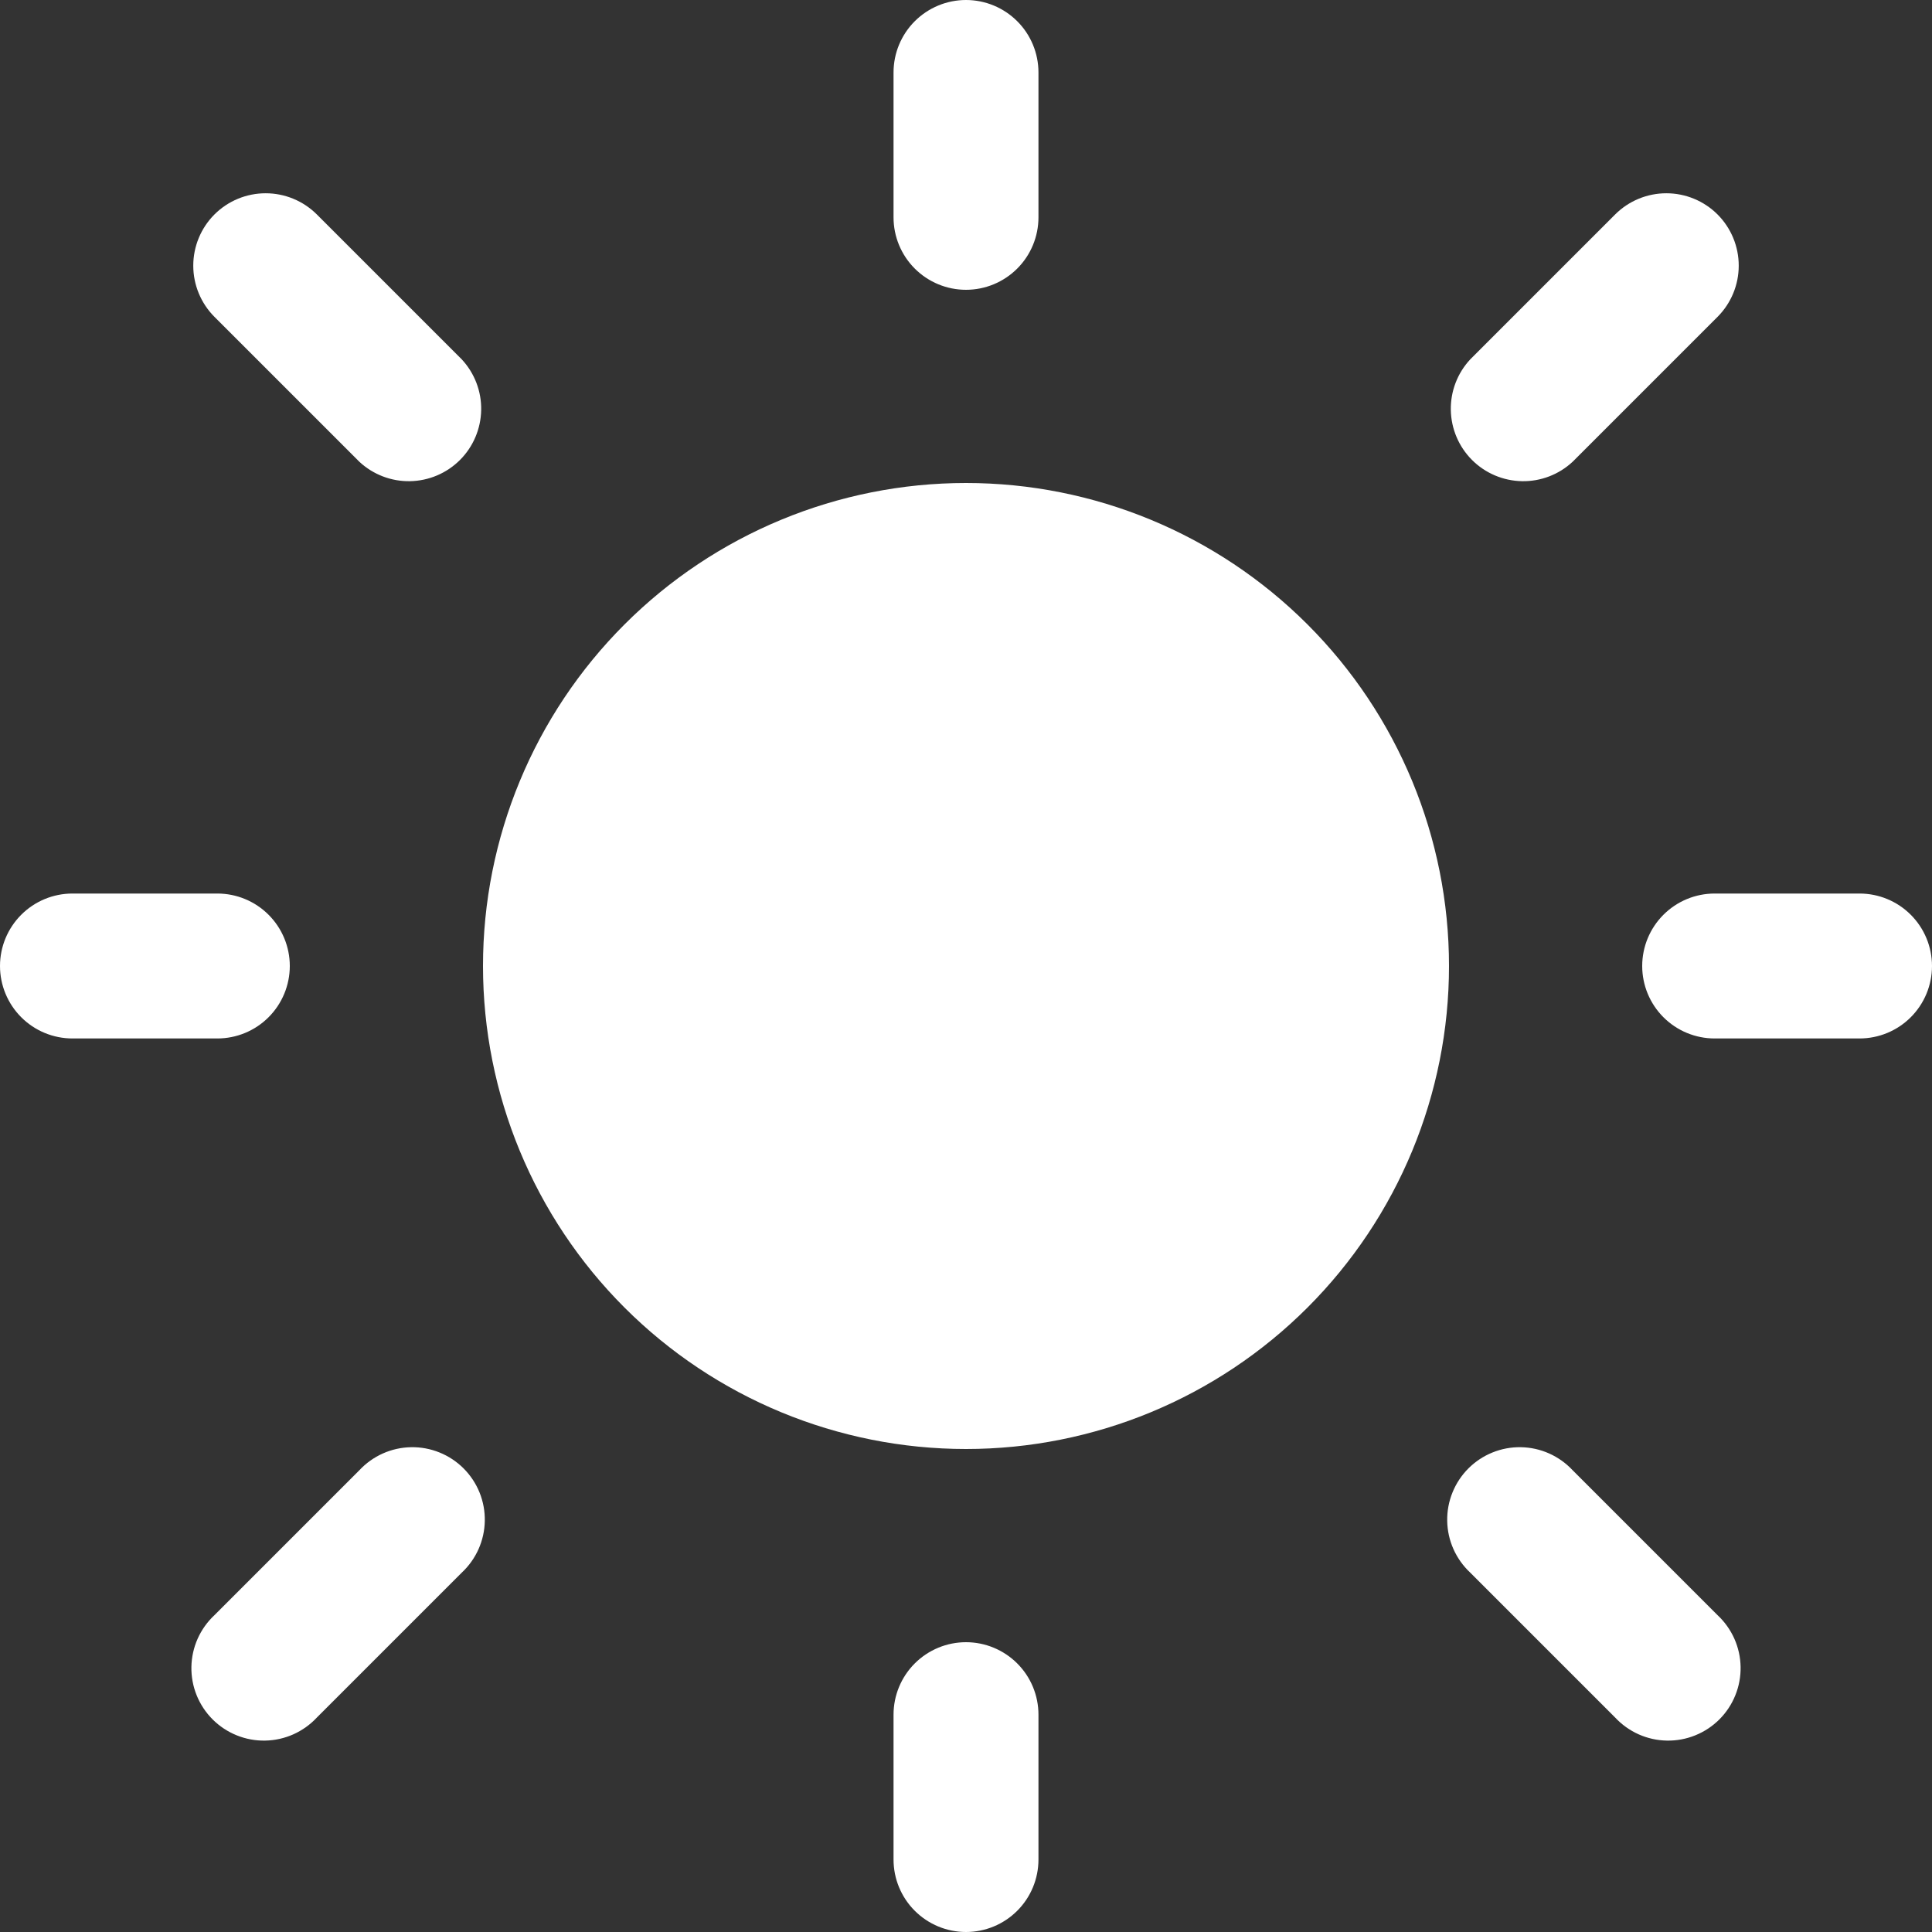<svg width="85" height="85" viewBox="0 0 85 85" fill="none" xmlns="http://www.w3.org/2000/svg">
<rect x="0" y="0" width="85" height="85" fill="#333333" stroke="none"/>
<path d="M42.5 0C43.345 0 44.156 0.336 44.754 0.934C45.352 1.531 45.688 2.342 45.688 3.188V9.562C45.688 10.408 45.352 11.219 44.754 11.816C44.156 12.414 43.345 12.75 42.5 12.75C41.655 12.75 40.844 12.414 40.246 11.816C39.648 11.219 39.312 10.408 39.312 9.562V3.188C39.312 2.342 39.648 1.531 40.246 0.934C40.844 0.336 41.655 0 42.5 0ZM63.75 42.5C63.75 48.136 61.511 53.541 57.526 57.526C53.541 61.511 48.136 63.75 42.5 63.75C36.864 63.75 31.459 61.511 27.474 57.526C23.489 53.541 21.25 48.136 21.25 42.5C21.25 36.864 23.489 31.459 27.474 27.474C31.459 23.489 36.864 21.25 42.5 21.25C48.136 21.25 53.541 23.489 57.526 27.474C61.511 31.459 63.75 36.864 63.75 42.5ZM81.812 45.688C82.658 45.688 83.469 45.352 84.066 44.754C84.664 44.156 85 43.345 85 42.5C85 41.655 84.664 40.844 84.066 40.246C83.469 39.648 82.658 39.312 81.812 39.312H75.438C74.592 39.312 73.781 39.648 73.184 40.246C72.586 40.844 72.25 41.655 72.25 42.5C72.25 43.345 72.586 44.156 73.184 44.754C73.781 45.352 74.592 45.688 75.438 45.688H81.812ZM42.5 72.25C43.345 72.25 44.156 72.586 44.754 73.184C45.352 73.781 45.688 74.592 45.688 75.438V81.812C45.688 82.658 45.352 83.469 44.754 84.066C44.156 84.664 43.345 85 42.5 85C41.655 85 40.844 84.664 40.246 84.066C39.648 83.469 39.312 82.658 39.312 81.812V75.438C39.312 74.592 39.648 73.781 40.246 73.184C40.844 72.586 41.655 72.25 42.5 72.25ZM9.562 45.688C10.408 45.688 11.219 45.352 11.816 44.754C12.414 44.156 12.75 43.345 12.75 42.5C12.75 41.655 12.414 40.844 11.816 40.246C11.219 39.648 10.408 39.312 9.562 39.312H3.188C2.342 39.312 1.531 39.648 0.934 40.246C0.336 40.844 0 41.655 0 42.5C0 43.345 0.336 44.156 0.934 44.754C1.531 45.352 2.342 45.688 3.188 45.688H9.562ZM9.435 9.435C10.033 8.838 10.843 8.503 11.688 8.503C12.532 8.503 13.342 8.838 13.94 9.435L20.315 15.81C20.878 16.414 21.185 17.213 21.17 18.039C21.155 18.865 20.821 19.653 20.237 20.237C19.653 20.821 18.865 21.155 18.039 21.17C17.213 21.185 16.414 20.878 15.81 20.315L9.435 13.94C8.838 13.342 8.503 12.532 8.503 11.688C8.503 10.843 8.838 10.033 9.435 9.435ZM13.94 75.565C13.648 75.878 13.296 76.129 12.905 76.304C12.514 76.478 12.092 76.572 11.664 76.579C11.236 76.587 10.811 76.508 10.414 76.347C10.017 76.187 9.657 75.949 9.354 75.646C9.051 75.343 8.813 74.983 8.652 74.586C8.492 74.189 8.413 73.764 8.421 73.336C8.429 72.908 8.522 72.486 8.696 72.095C8.871 71.704 9.122 71.352 9.435 71.06L15.81 64.685C16.102 64.372 16.454 64.121 16.845 63.946C17.236 63.772 17.658 63.678 18.086 63.671C18.514 63.663 18.939 63.742 19.336 63.903C19.733 64.063 20.093 64.301 20.396 64.604C20.699 64.907 20.937 65.267 21.098 65.664C21.258 66.061 21.337 66.486 21.329 66.914C21.322 67.342 21.228 67.764 21.054 68.155C20.879 68.546 20.628 68.898 20.315 69.19L13.94 75.565ZM75.565 9.435C74.967 8.838 74.157 8.503 73.312 8.503C72.468 8.503 71.658 8.838 71.06 9.435L64.685 15.81C64.122 16.414 63.815 17.213 63.83 18.039C63.845 18.865 64.179 19.653 64.763 20.237C65.347 20.821 66.135 21.155 66.961 21.17C67.787 21.185 68.586 20.878 69.19 20.315L75.565 13.94C76.162 13.342 76.497 12.532 76.497 11.688C76.497 10.843 76.162 10.033 75.565 9.435ZM71.06 75.565C71.352 75.878 71.704 76.129 72.095 76.304C72.486 76.478 72.908 76.572 73.336 76.579C73.764 76.587 74.189 76.508 74.586 76.347C74.983 76.187 75.343 75.949 75.646 75.646C75.949 75.343 76.187 74.983 76.347 74.586C76.508 74.189 76.587 73.764 76.579 73.336C76.572 72.908 76.478 72.486 76.304 72.095C76.129 71.704 75.878 71.352 75.565 71.06L69.19 64.685C68.898 64.372 68.546 64.121 68.155 63.946C67.764 63.772 67.342 63.678 66.914 63.671C66.486 63.663 66.061 63.742 65.664 63.903C65.267 64.063 64.907 64.301 64.604 64.604C64.301 64.907 64.063 65.267 63.903 65.664C63.742 66.061 63.663 66.486 63.671 66.914C63.678 67.342 63.772 67.764 63.946 68.155C64.121 68.546 64.372 68.898 64.685 69.19L71.06 75.565Z" fill="white"/>
</svg>
